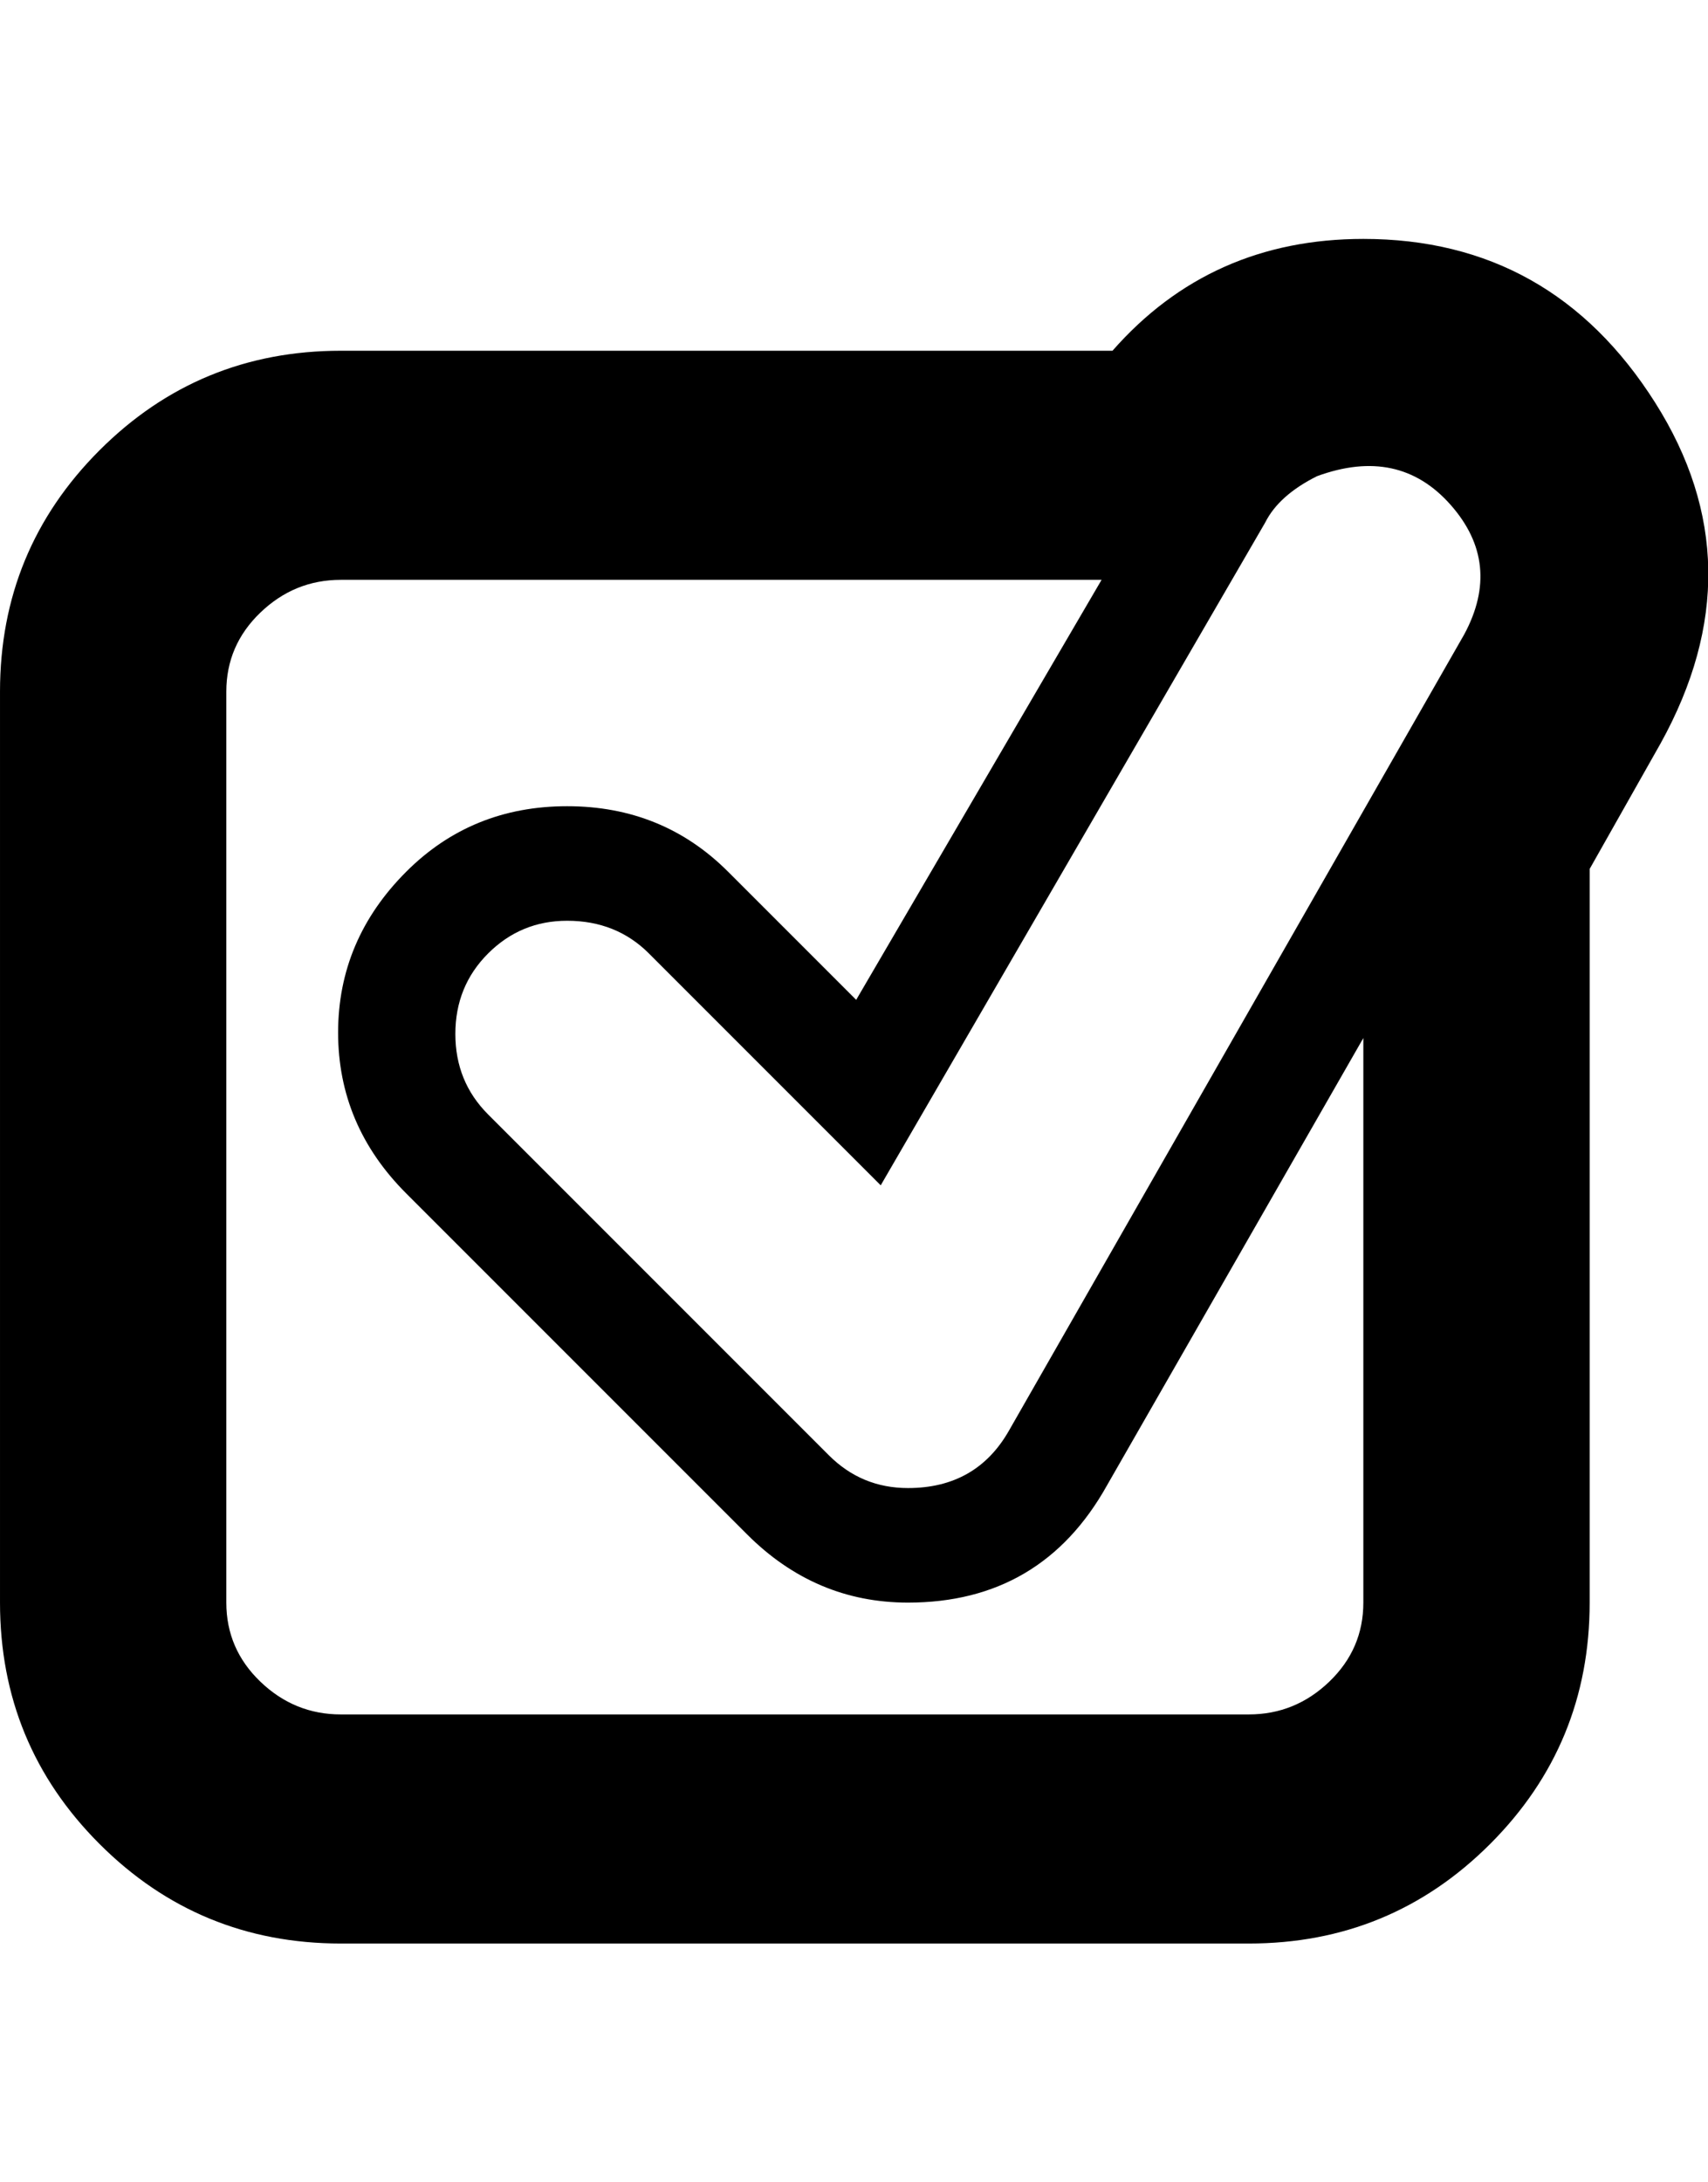 <svg height="1000" width="783" xmlns="http://www.w3.org/2000/svg"><path d="M625 109.5q86.25 0 133.75 75t2.5 156.25l-32.5 57.5l0 336.25q0 65 -45.625 110.625t-110.625 45.625l-416.25 0q-65 0 -110.625 -45.625t-45.625 -110.625l0 -417.5q0 -65 45.625 -110.625t110.625 -45.625l353.75 0q45 -51.25 115 -51.25zm-45 130l-176.25 303.75 -106.25 -106.25q-15 -15 -37.5 -15 -21.25 0 -36.25 15t-15 36.875 15 36.875l156.25 156.25q15 15 36.25 15 31.25 0 46.25 -26.25l208.75 -365q17.5 -32.5 -6.25 -59.375t-61.25 -13.125q-17.5 8.75 -23.75 21.25zm-7.5 546.25q21.25 0 36.875 -15t15.625 -36.25l0 -258.75l-117.5 205q-30 53.75 -91.25 53.75 -42.5 0 -73.75 -31.25l-156.25 -156.25q-31.25 -31.25 -31.25 -73.75t31.25 -73.75q30 -30 73.75 -30t73.75 30l58.75 58.75 112.5 -192.5l-348.75 0q-21.25 0 -36.875 15t-15.625 36.25l0 417.5q0 21.25 15.625 36.25t36.875 15l416.25 0z"/></svg>